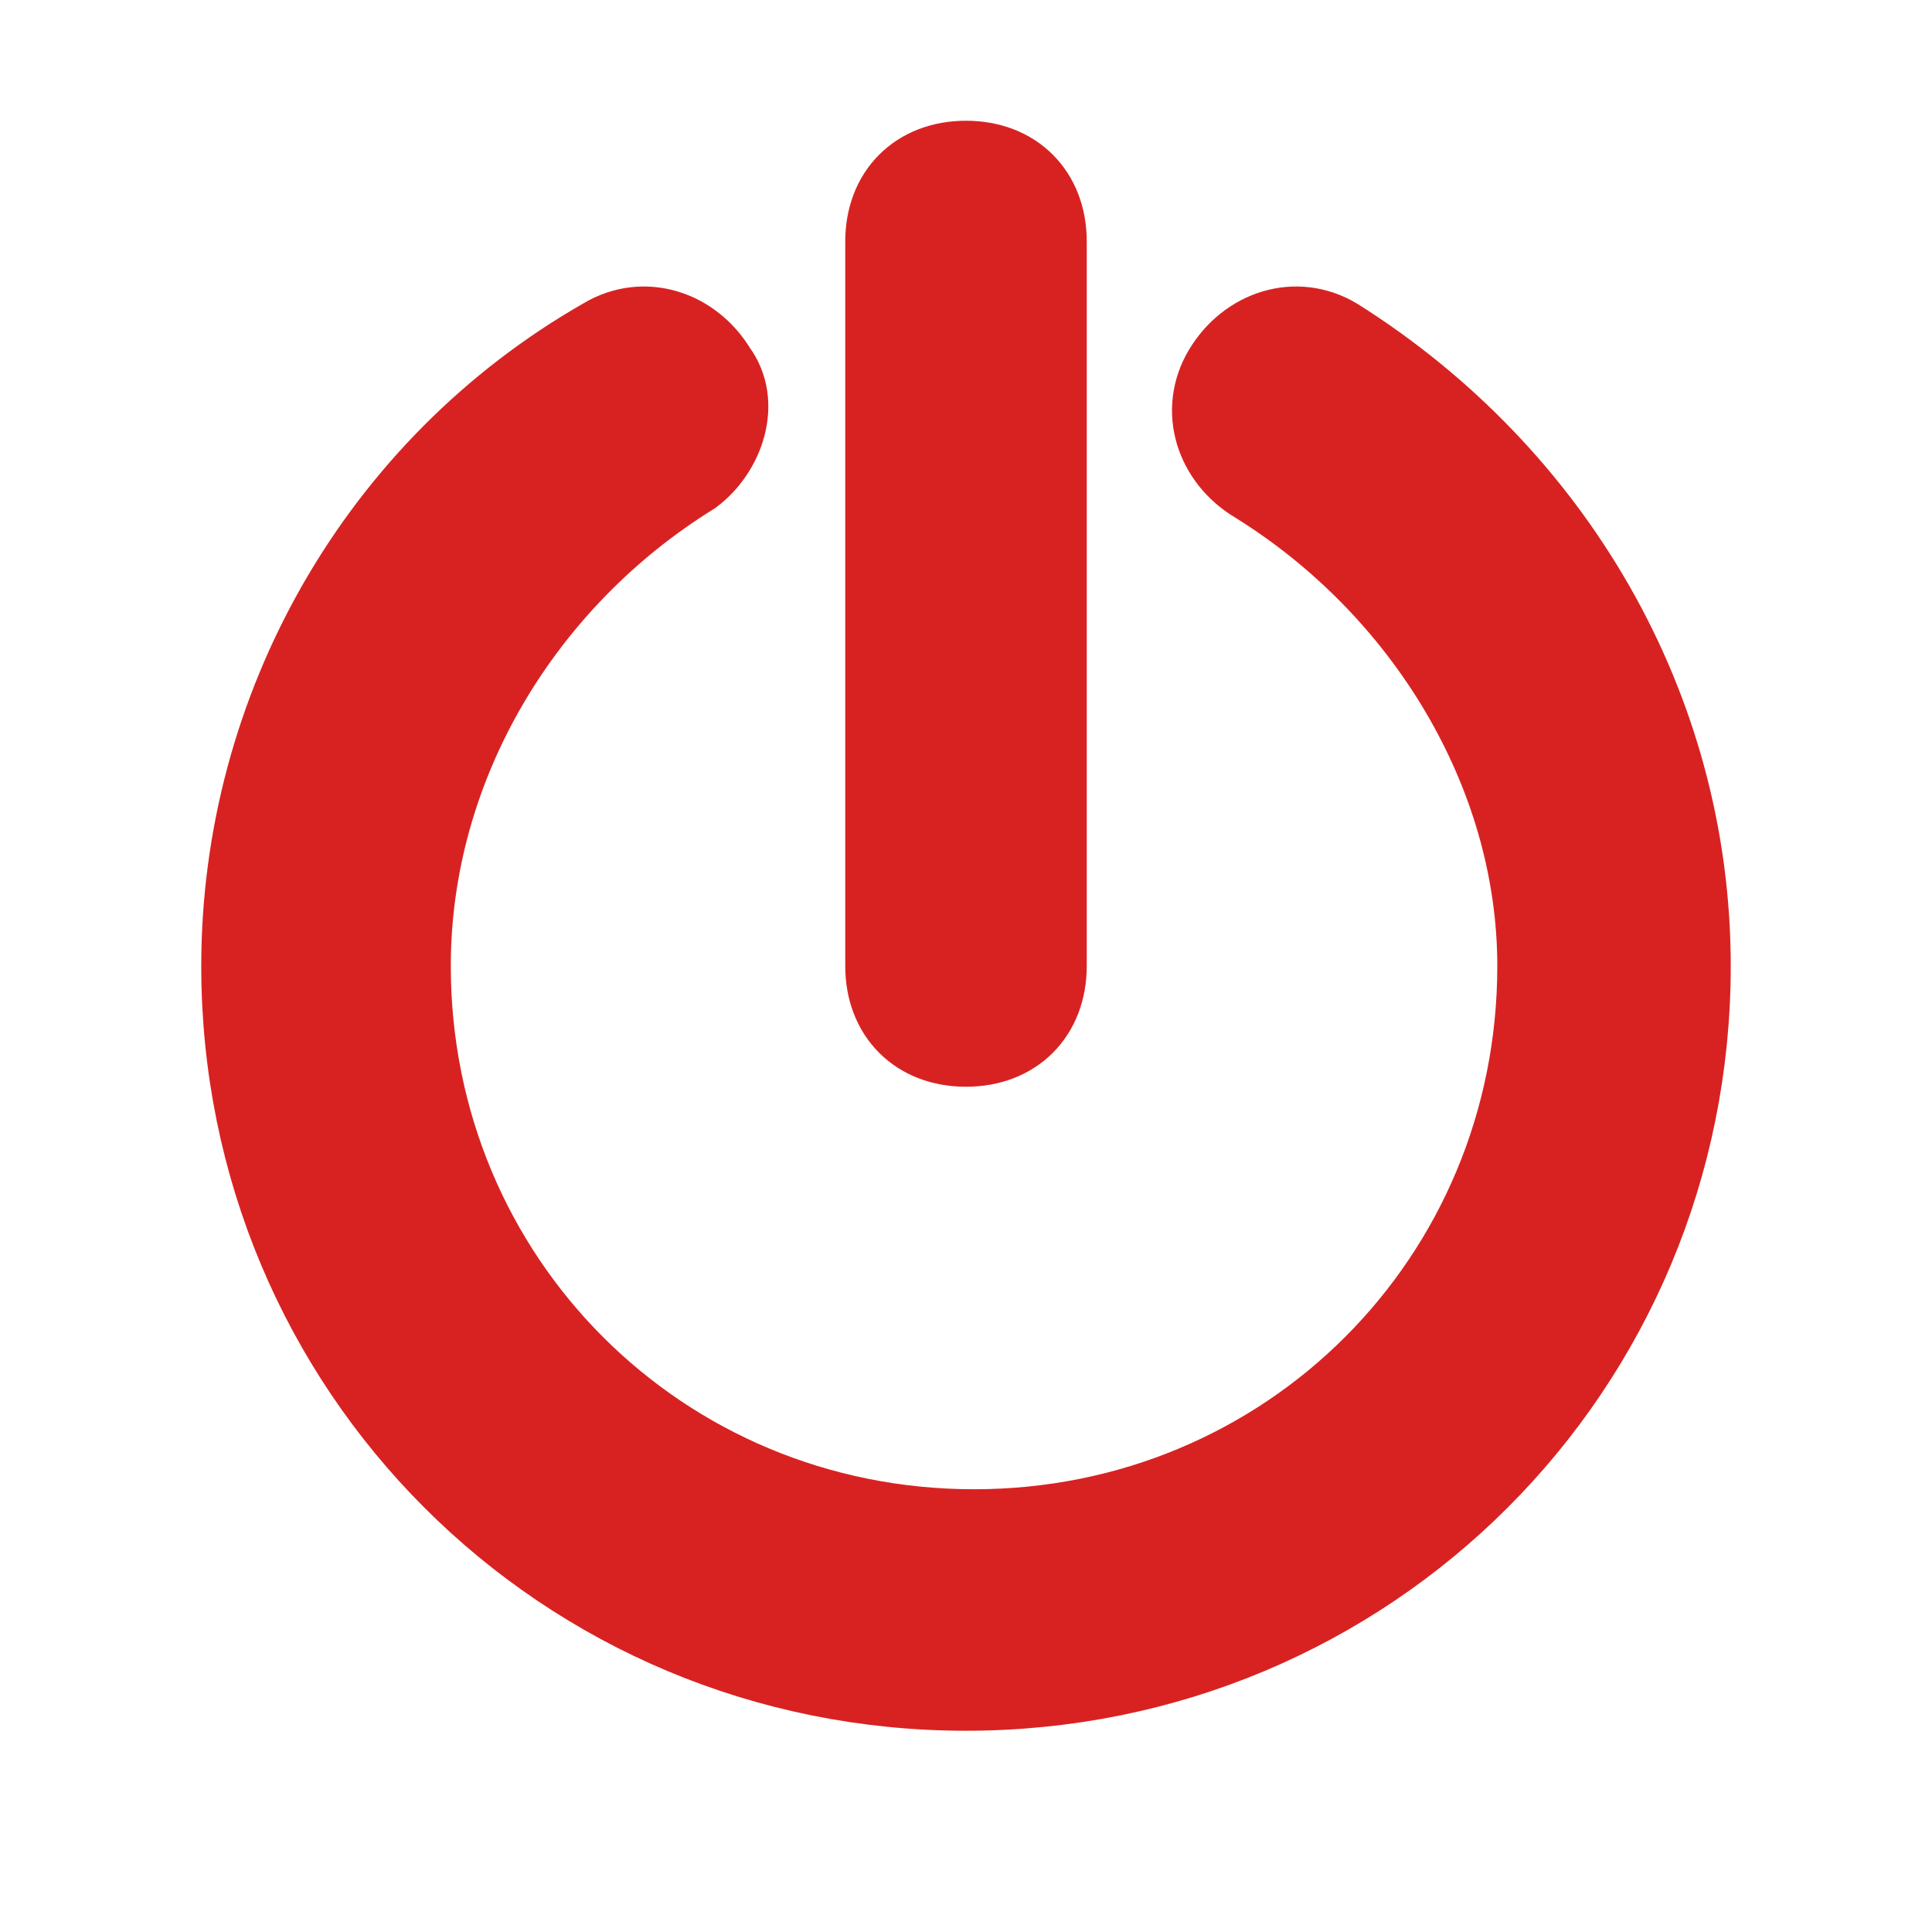 <!DOCTYPE svg PUBLIC "-//W3C//DTD SVG 1.1//EN" "http://www.w3.org/Graphics/SVG/1.1/DTD/svg11.dtd">
<!-- Uploaded to: SVG Repo, www.svgrepo.com, Transformed by: SVG Repo Mixer Tools -->
<svg width="800px" height="800px" viewBox="0 0 24 24" version="1.1" xml:space="preserve" xmlns="http://www.w3.org/2000/svg" xmlns:xlink="http://www.w3.org/1999/xlink" fill="#d82222" stroke="#d82222">
<g id="SVGRepo_bgCarrier" stroke-width="0"/>
<g id="SVGRepo_tracerCarrier" stroke-linecap="round" stroke-linejoin="round"/>
<g id="SVGRepo_iconCarrier"> <style type="text/css"> .st0{opacity:0.2;fill:none;stroke:#7d0d0d;stroke-width:5.000000e-02;stroke-miterlimit:10;} </style> <g id="grid_system"/> <g id="_icons"> <g> <path d="M16.6,4.2c-0.5-0.3-1.1-0.1-1.4,0.4c-0.3,0.5-0.1,1.1,0.4,1.4c2.1,1.3,3.5,3.6,3.5,6c0,3.9-3.1,7-7,7s-7-3.1-7-7 c0-2.5,1.4-4.8,3.5-6.1C9,5.6,9.2,5,8.9,4.6C8.6,4.1,8,3.9,7.5,4.2C4.7,5.8,3,8.8,3,12c0,5,4,9,9,9s9-4,9-9 C21,8.8,19.3,5.9,16.6,4.2z"/> <path d="M12,13c0.6,0,1-0.4,1-1V3c0-0.6-0.4-1-1-1s-1,0.4-1,1v9C11,12.6,11.4,13,12,13z"/> </g> </g> </g>
</svg>